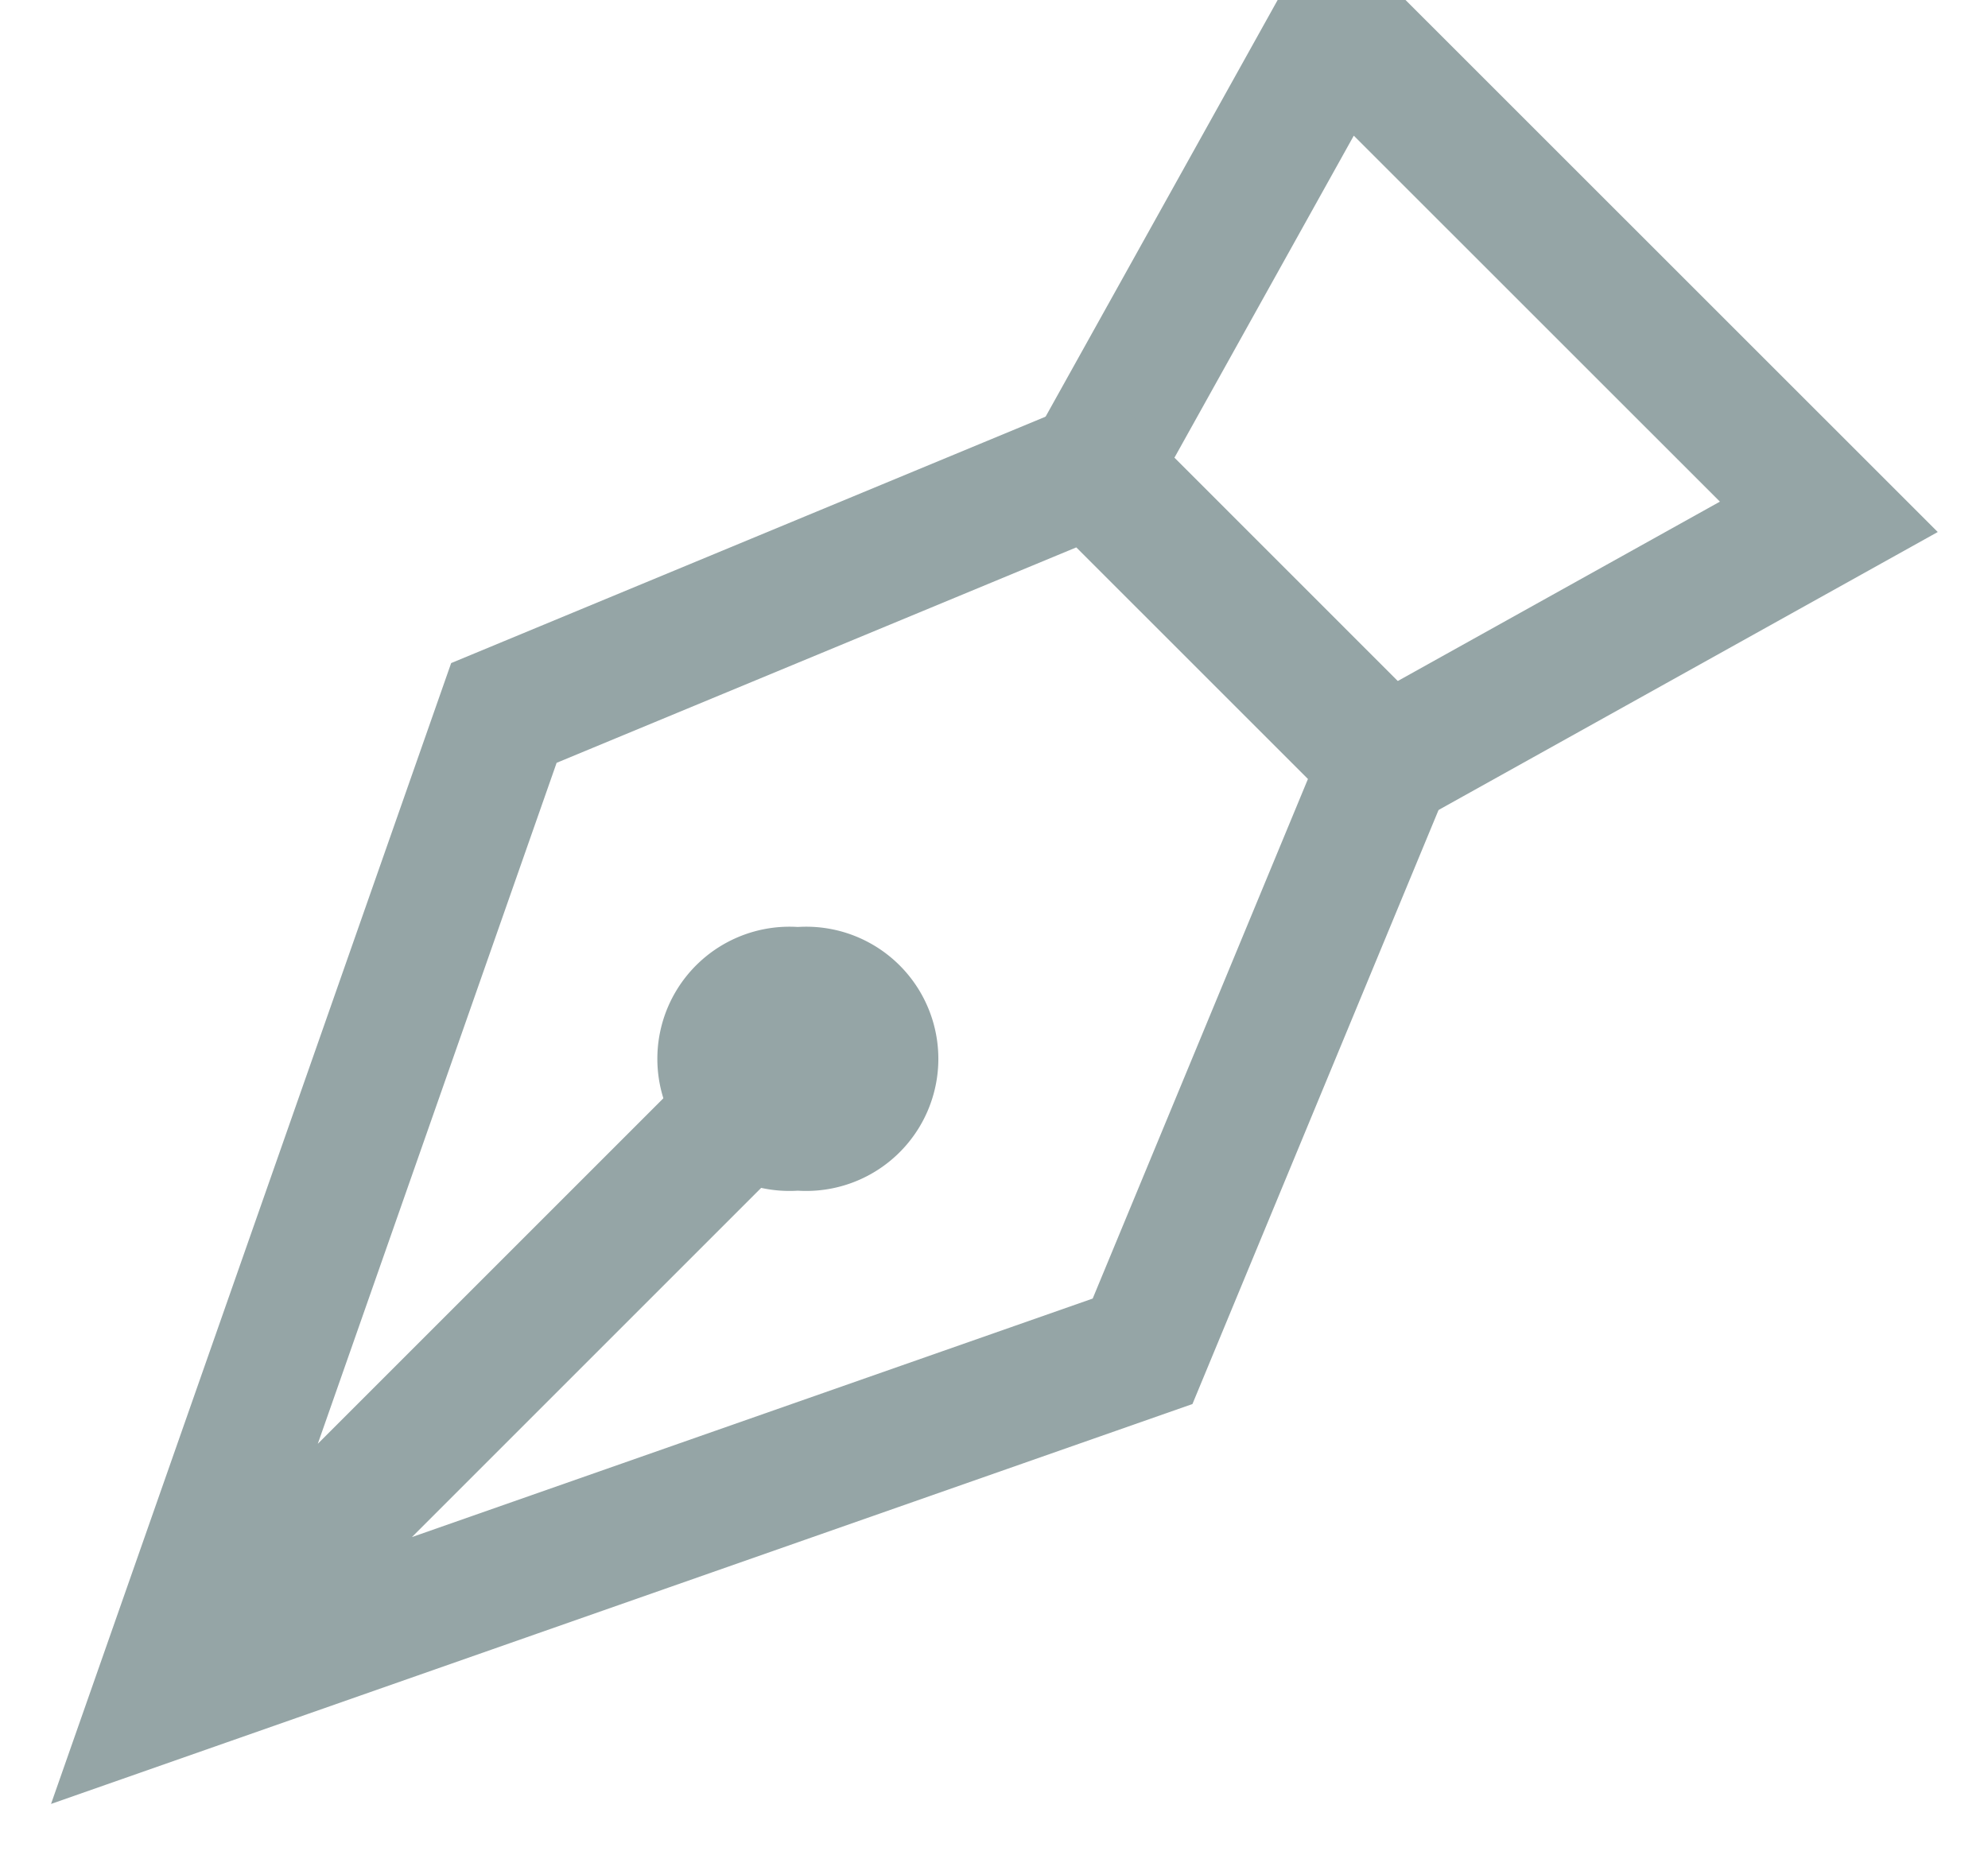 <svg xmlns="http://www.w3.org/2000/svg" width="15" height="14" viewBox="0 0 15 14">
    <g fill="none" fill-rule="evenodd">
        <path stroke="#95A5A6" d="M10.1.202l-1.86 3.34 2.219 2.218 3.34-1.86z"/>
        <path stroke="#95A5A6" d="M3.802 5.38L8.24 3.54l2.219 2.22-1.838 4.437-7.42 2.6zM1.202 12.798L6.2 7.8"/>
        <path fill="#95A5A6" fill-rule="nonzero" d="M6.02 7.842c.043 0 .085 0 .085.043.043.042.043.127 0 .211-.042.043-.084.043-.084.043-.043 0-.085 0-.085-.043-.042-.042-.042-.084-.042-.084 0-.043 0-.085.042-.085 0-.085.042-.085.085-.085zm0-.847a.997.997 0 1 0 0 1.99.997.997 0 1 0 0-1.99z"/>
    </g>
</svg>
